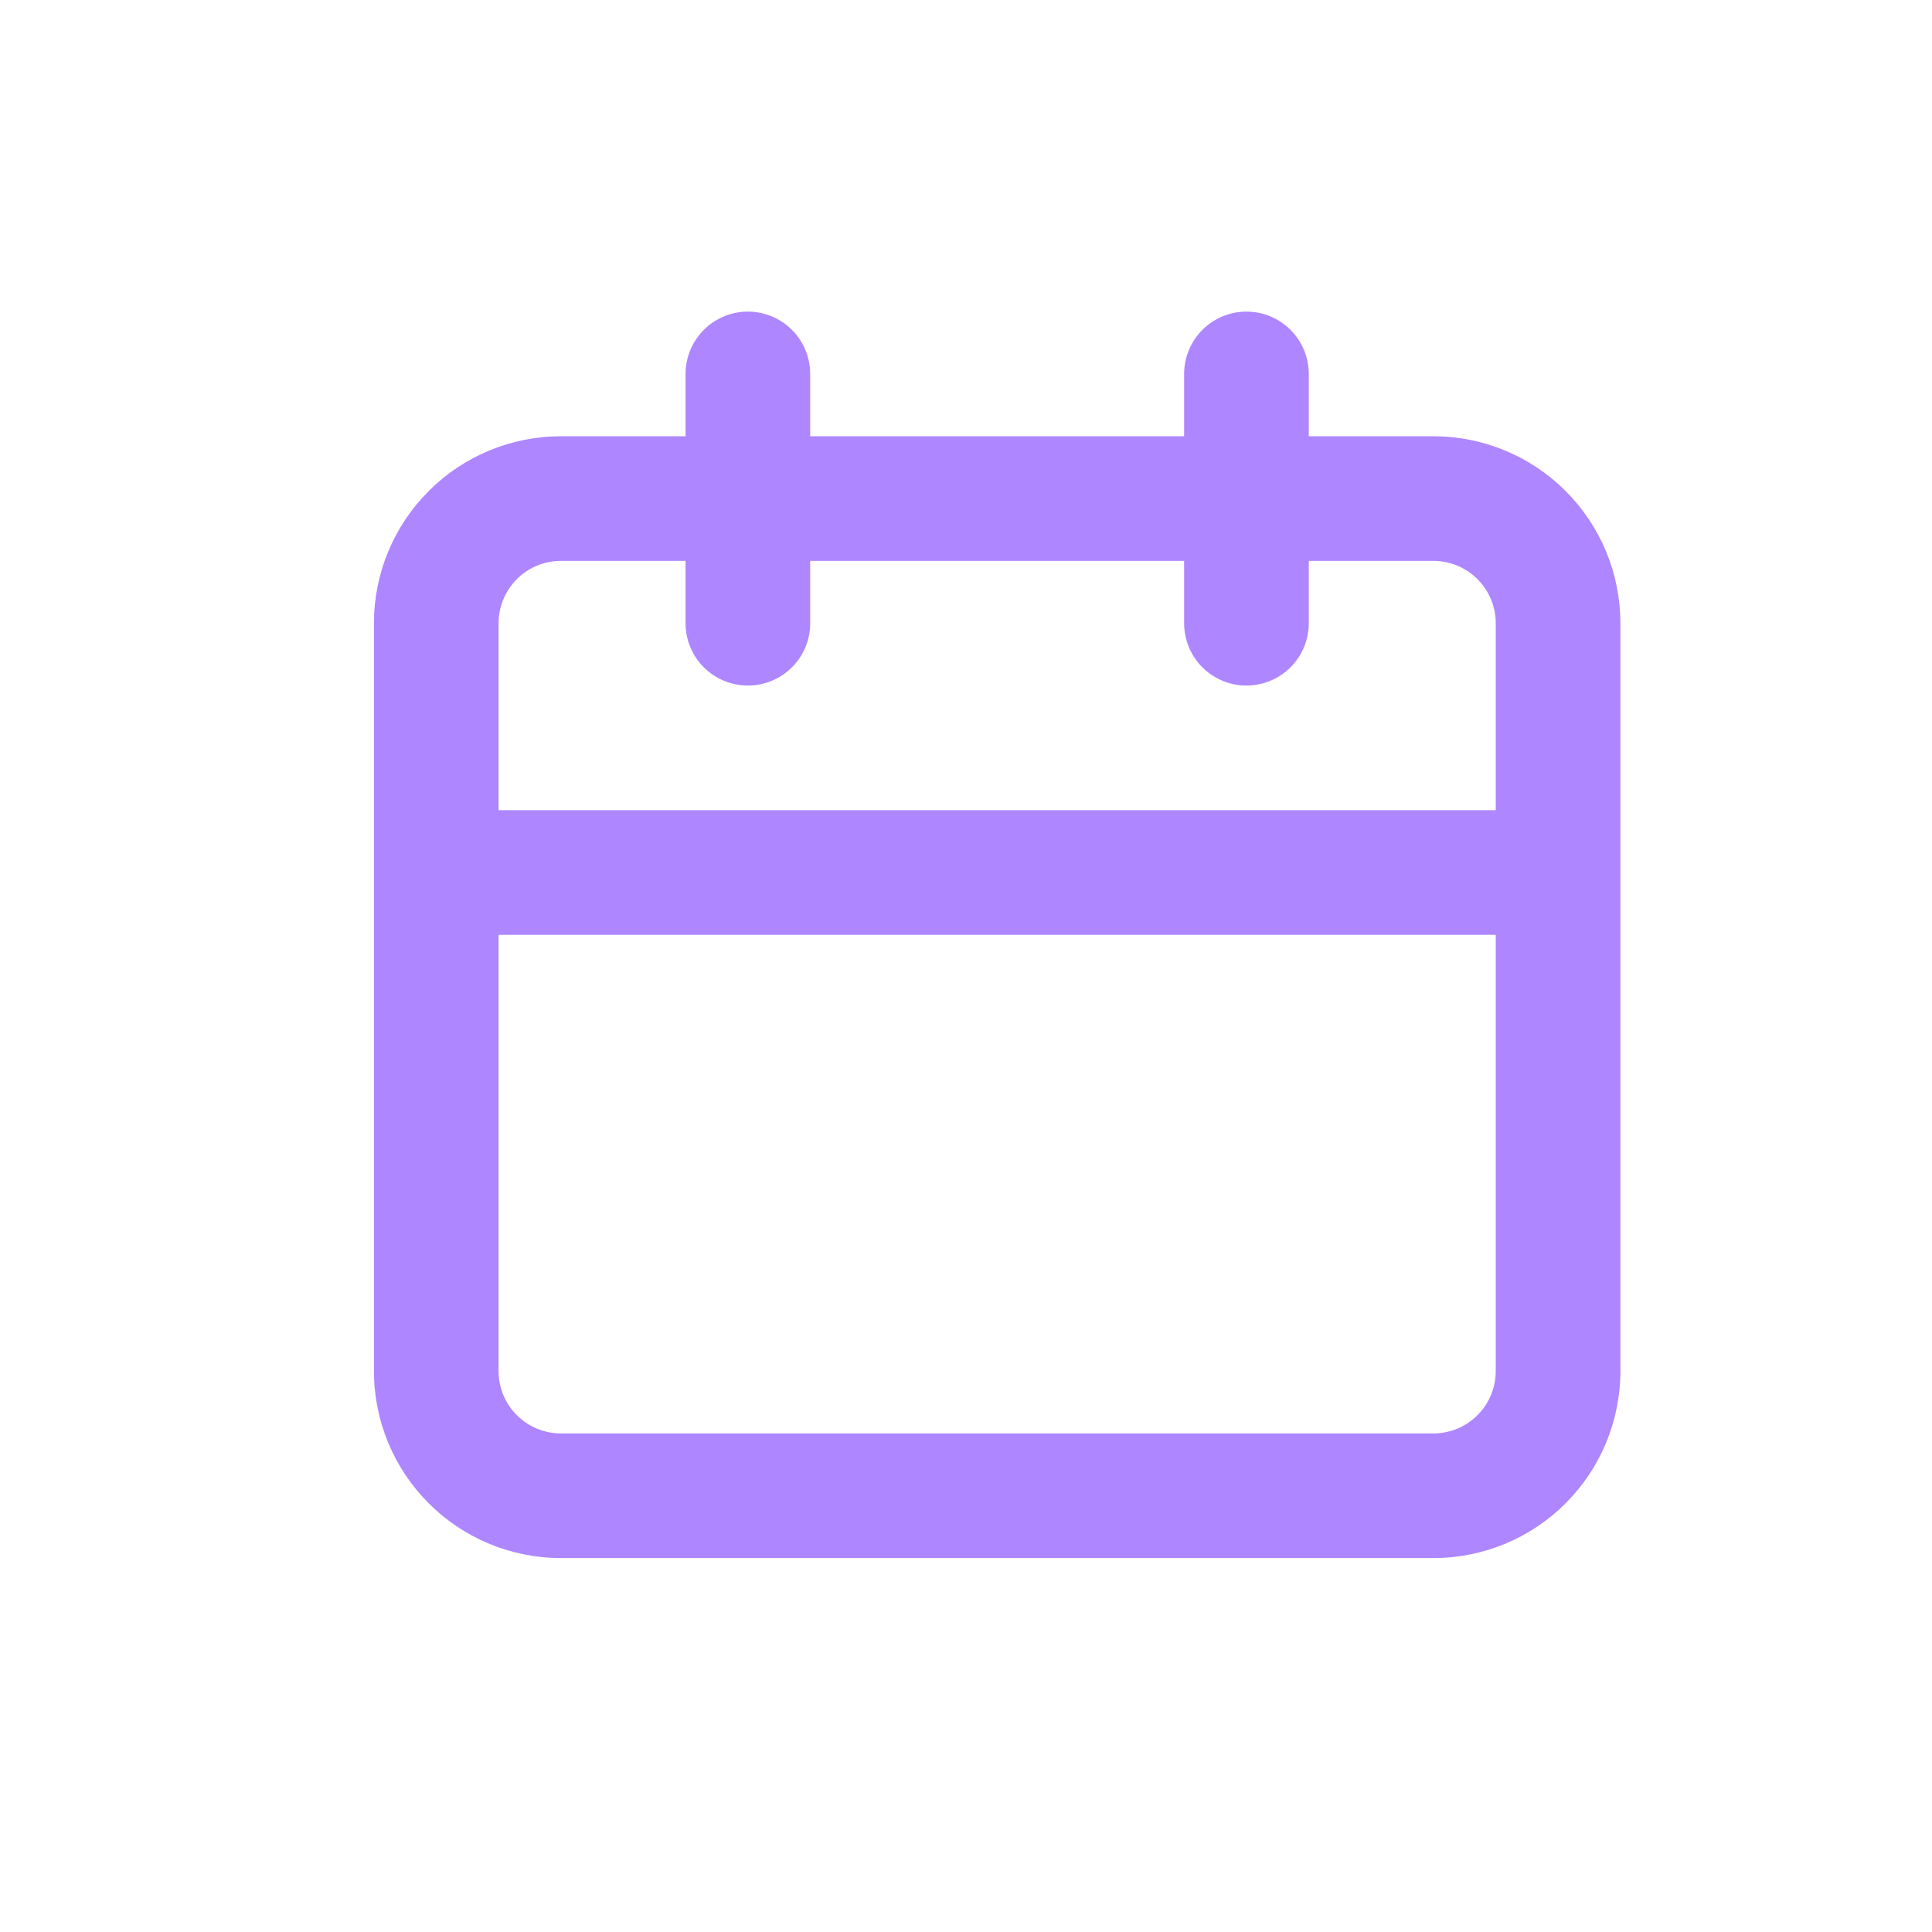 <svg width="31" height="31" viewBox="0 0 31 31" fill="none" xmlns="http://www.w3.org/2000/svg">
<rect width="31" height="31" fill="white"/>
<path d="M23 7H21V6C21 5.735 20.895 5.481 20.707 5.293C20.52 5.105 20.265 5 20 5C19.735 5 19.48 5.105 19.293 5.293C19.105 5.481 19 5.735 19 6V7H13V6C13 5.735 12.895 5.481 12.707 5.293C12.52 5.105 12.265 5 12 5C11.735 5 11.48 5.105 11.293 5.293C11.105 5.481 11 5.735 11 6V7H9C8.204 7 7.441 7.316 6.879 7.879C6.316 8.441 6 9.204 6 10V22C6 22.796 6.316 23.559 6.879 24.121C7.441 24.684 8.204 25 9 25H23C23.796 25 24.559 24.684 25.121 24.121C25.684 23.559 26 22.796 26 22V10C26 9.204 25.684 8.441 25.121 7.879C24.559 7.316 23.796 7 23 7ZM24 22C24 22.265 23.895 22.52 23.707 22.707C23.52 22.895 23.265 23 23 23H9C8.735 23 8.48 22.895 8.293 22.707C8.105 22.52 8 22.265 8 22V15H24V22ZM24 13H8V10C8 9.735 8.105 9.481 8.293 9.293C8.48 9.105 8.735 9 9 9H11V10C11 10.265 11.105 10.52 11.293 10.707C11.48 10.895 11.735 11 12 11C12.265 11 12.52 10.895 12.707 10.707C12.895 10.52 13 10.265 13 10V9H19V10C19 10.265 19.105 10.52 19.293 10.707C19.48 10.895 19.735 11 20 11C20.265 11 20.52 10.895 20.707 10.707C20.895 10.52 21 10.265 21 10V9H23C23.265 9 23.52 9.105 23.707 9.293C23.895 9.481 24 9.735 24 10V13Z" fill="#AE86FF"/>
</svg>
